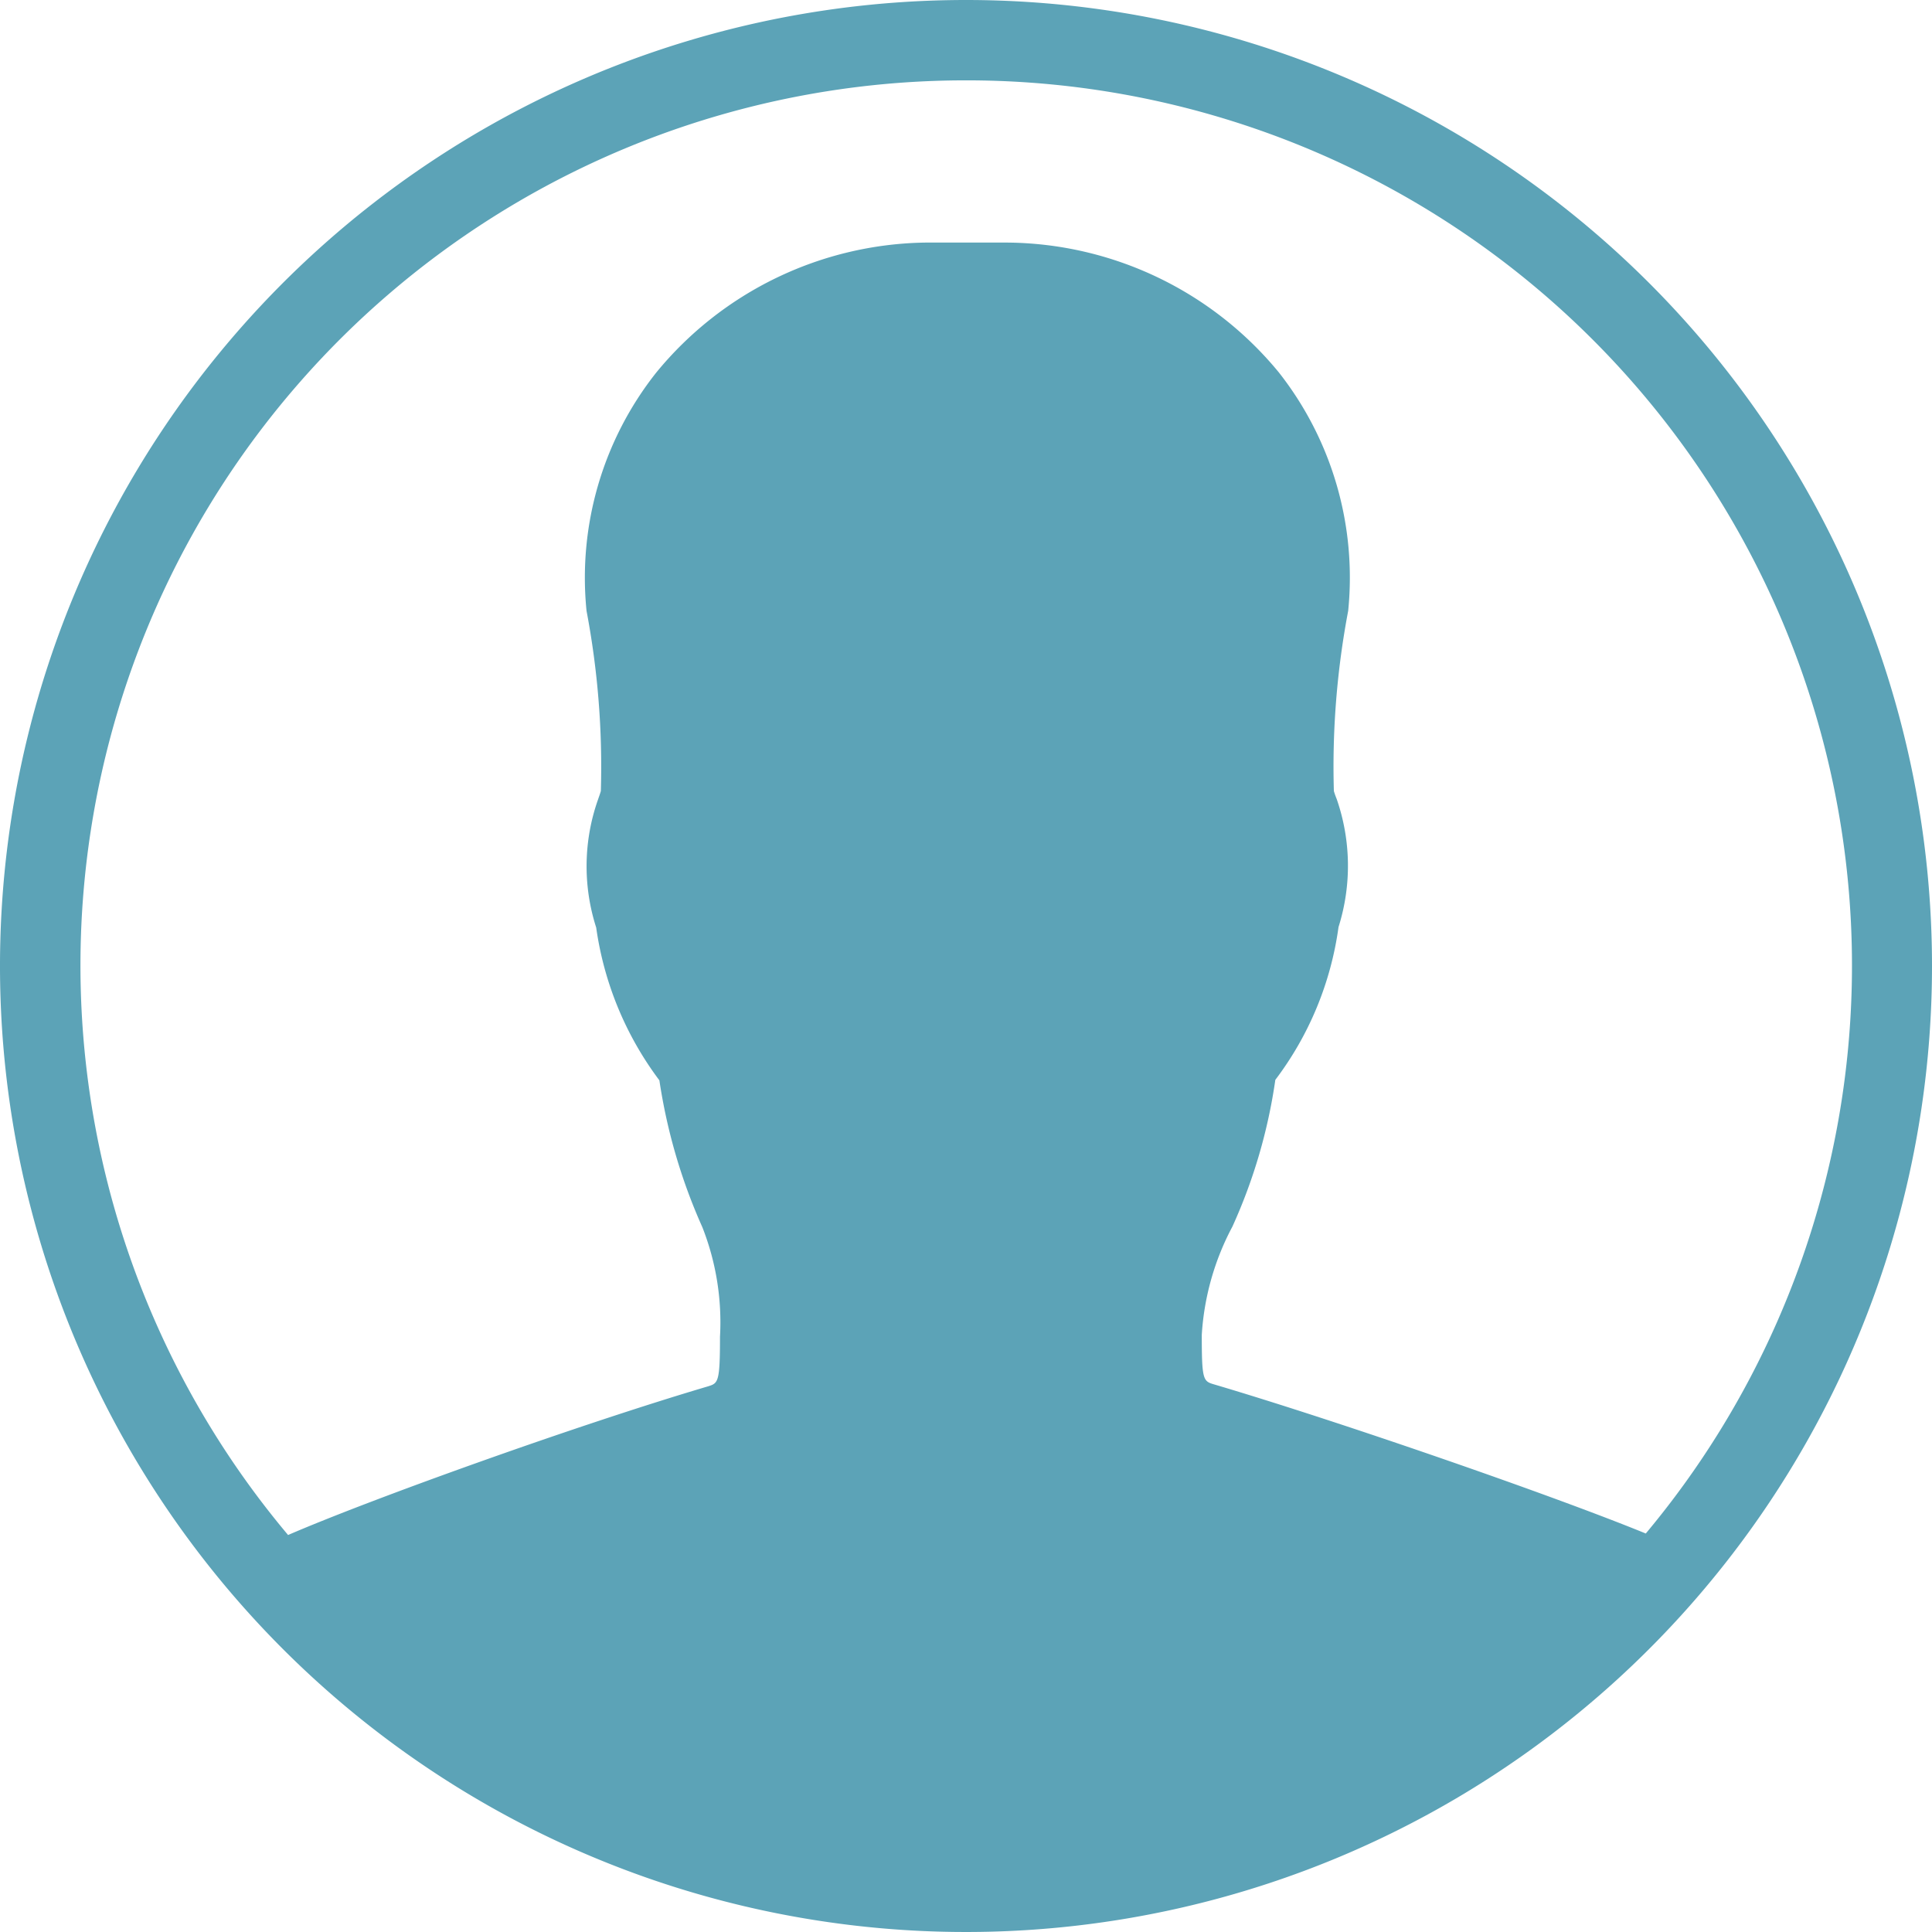 <svg xmlns="http://www.w3.org/2000/svg" width="27" height="27" viewBox="0 0 27 27"><path d="M61.5,48A13.5,13.5,0,1,0,75,61.5,13.5,13.5,0,0,0,61.5,48Zm0,1.123A12.371,12.371,0,0,1,71,69.431c-1.3-.532-4.277-1.564-6.03-2.083-.156-.045-.175-.058-.175-.694a3.693,3.693,0,0,1,.428-1.512,7.543,7.543,0,0,0,.6-2.051,4.56,4.56,0,0,0,.883-2.135,2.848,2.848,0,0,0-.026-1.791,1.147,1.147,0,0,1-.039-.11,11.671,11.671,0,0,1,.2-2.518,4.637,4.637,0,0,0-.967-3.33,4.961,4.961,0,0,0-3.8-1.817H60.935a4.955,4.955,0,0,0-3.764,1.817,4.617,4.617,0,0,0-.974,3.33,11.672,11.672,0,0,1,.2,2.518c-.013.045-.026.078-.039.117a2.8,2.8,0,0,0-.026,1.791,4.631,4.631,0,0,0,.883,2.135,7.856,7.856,0,0,0,.6,2.051,3.626,3.626,0,0,1,.247,1.532c0,.643-.026.649-.169.694-1.824.539-4.712,1.577-5.867,2.077A12.369,12.369,0,0,1,61.5,49.123Z" transform="translate(-48 -48)" fill="#5ca3b7"/></svg>
